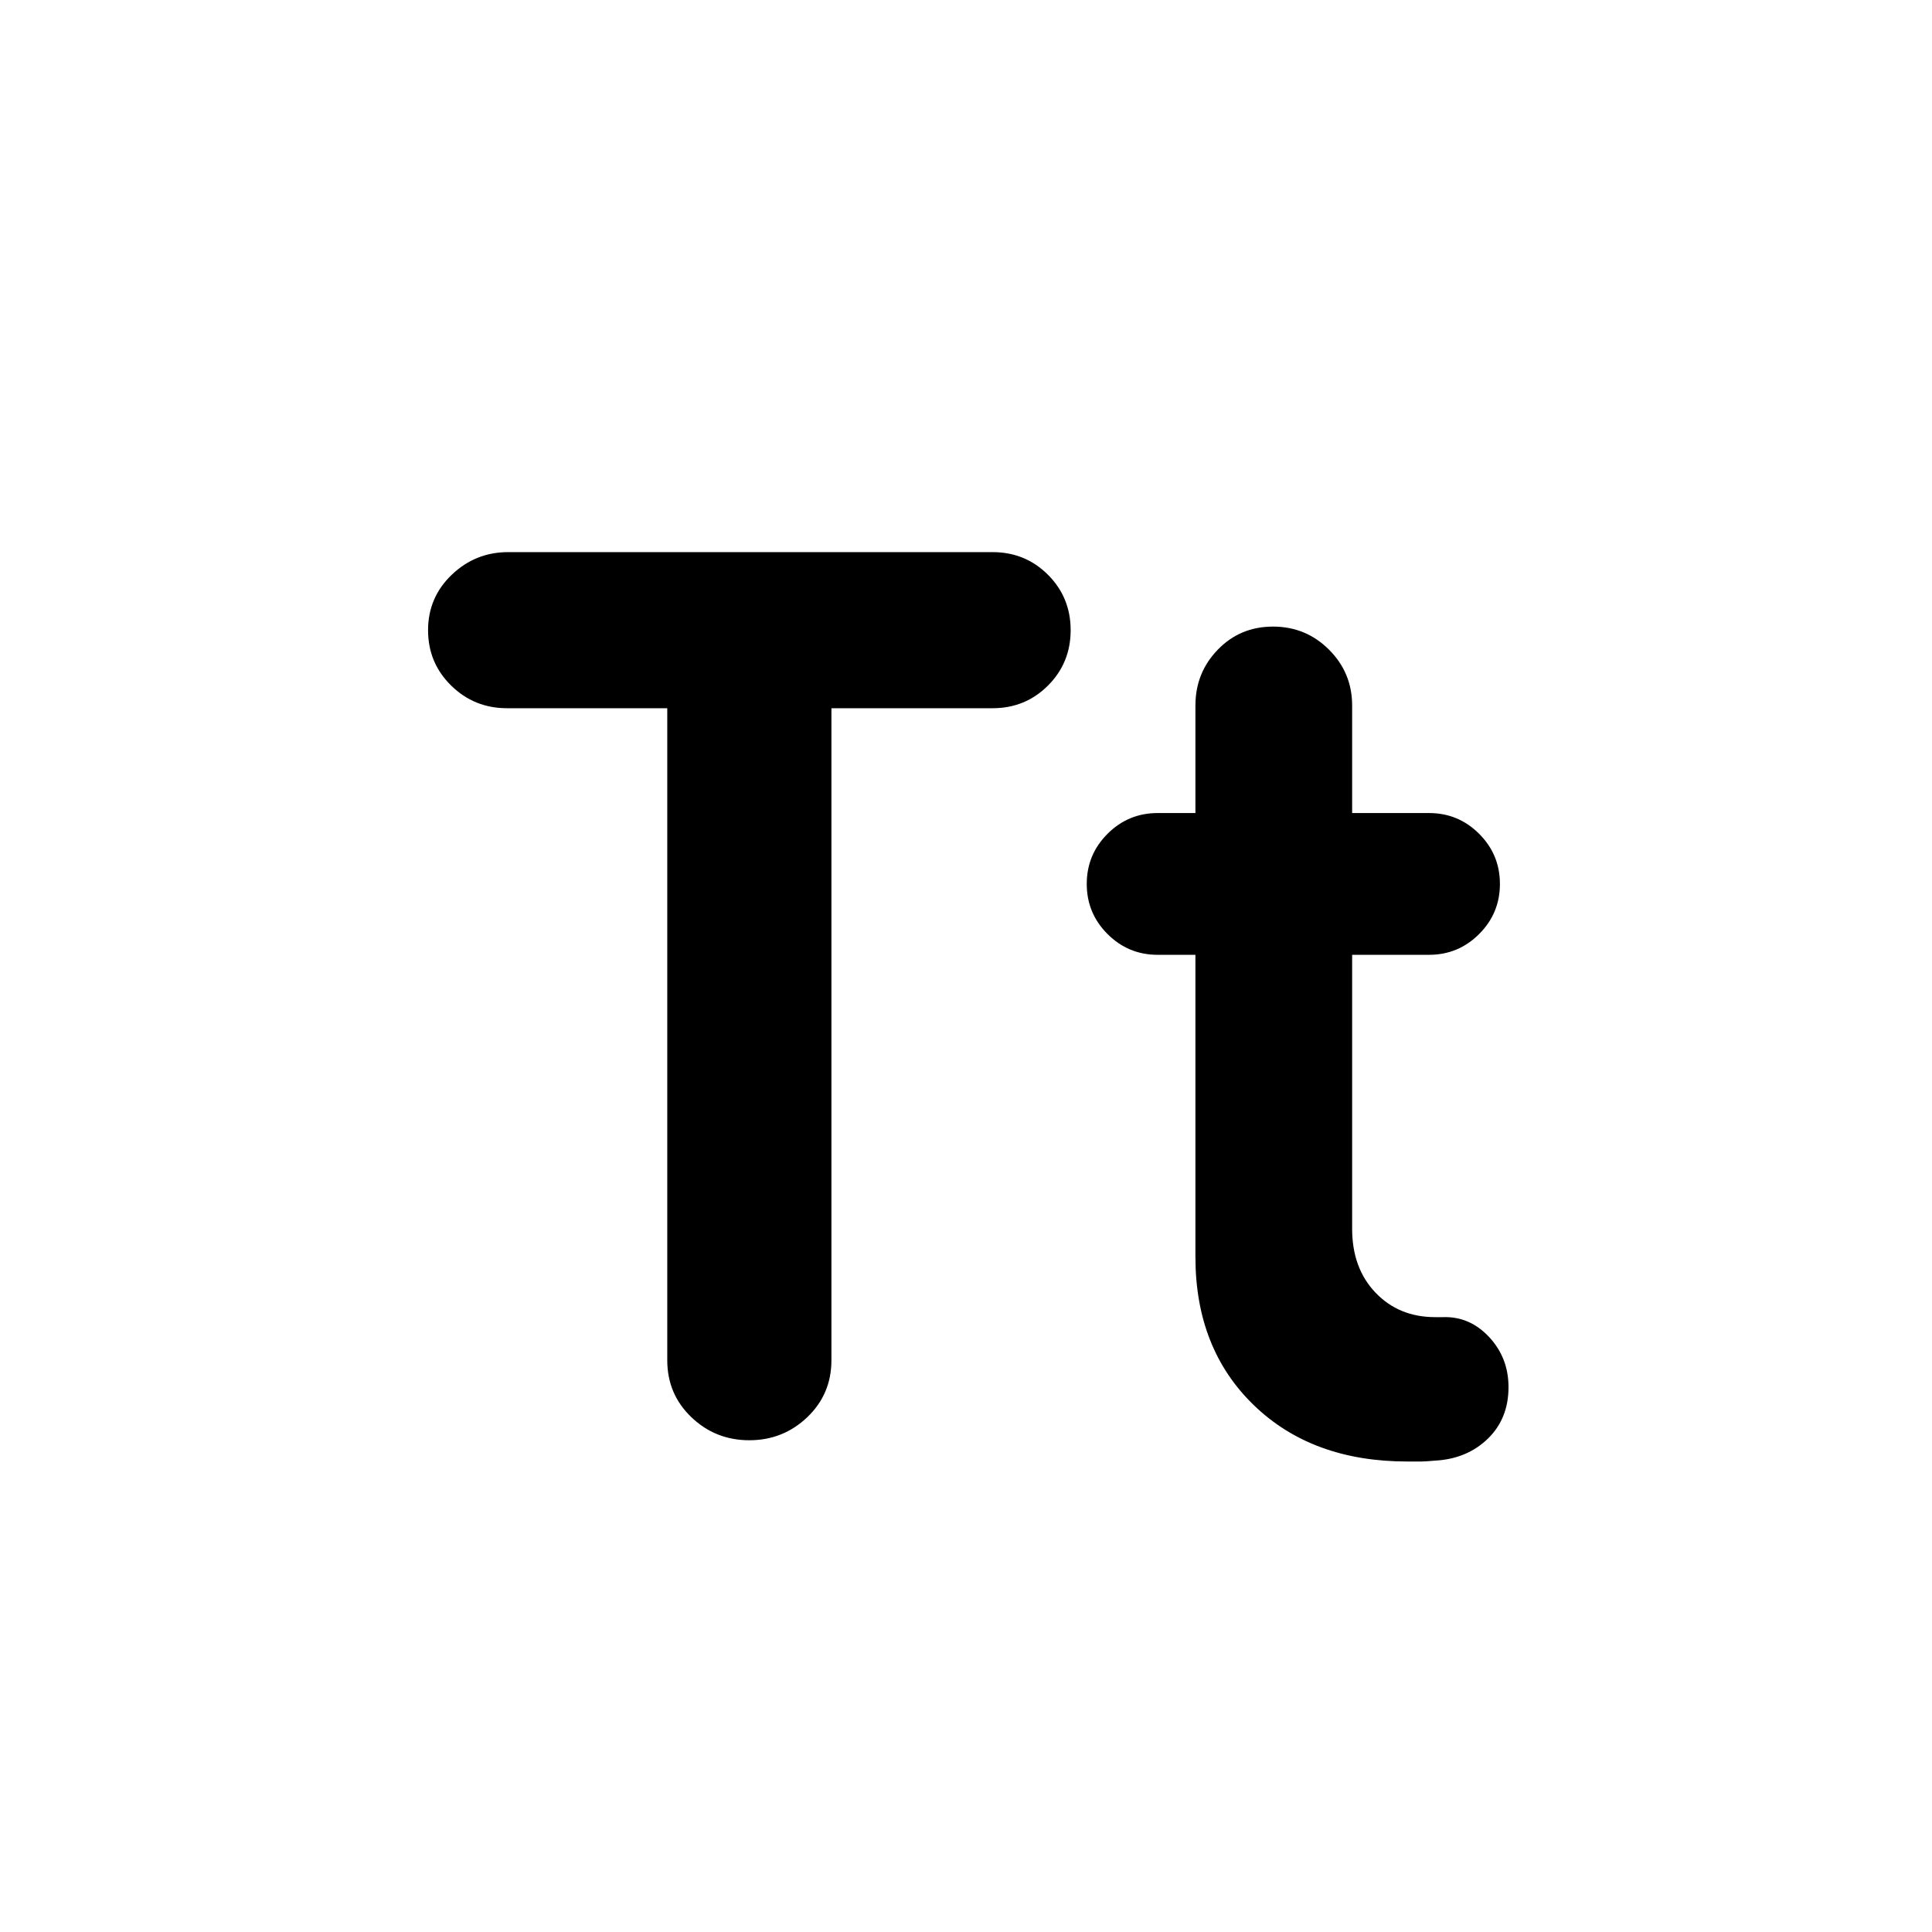 <svg xmlns="http://www.w3.org/2000/svg" height="24" viewBox="0 -960 960 960" width="24"><path d="M331.56-284.13v-323.96h-79.65q-16.26 0-27.74-11.26-11.47-11.26-11.47-27.52 0-16.26 11.76-27.52 11.76-11.26 28.02-11.26h240.74q16.26 0 27.52 11.26Q532-663.13 532-646.87q0 16.26-11.26 27.52-11.26 11.26-27.52 11.26h-80.09v323.96q0 16.88-12 28.33t-28.81 11.45q-16.8 0-28.78-11.45t-11.98-28.33ZM594-485.56h-18.78q-14.58 0-24.9-10.33Q540-506.21 540-520.78q0-14.58 10.32-24.9Q560.64-556 575.22-556H594v-53.43q0-16.27 11.1-27.74 11.1-11.48 27.46-11.48 16.35 0 27.83 11.48 11.48 11.47 11.48 27.74V-556h38.22q14.57 0 24.89 10.32t10.32 24.9q0 14.57-10.32 24.89-10.32 10.33-24.89 10.33h-38.22v136.13q0 19.6 11.63 31.76 11.63 12.15 29.63 12.15h3.91q13.26-.44 22.9 9.89 9.63 10.32 9.63 24.89 0 15.7-10.33 25.68-10.33 9.97-26.15 10.84-5 .44-6.89.44h-6.9q-47.39 0-76.34-28.05Q594-289.87 594-335.43v-150.13Z"/></svg>